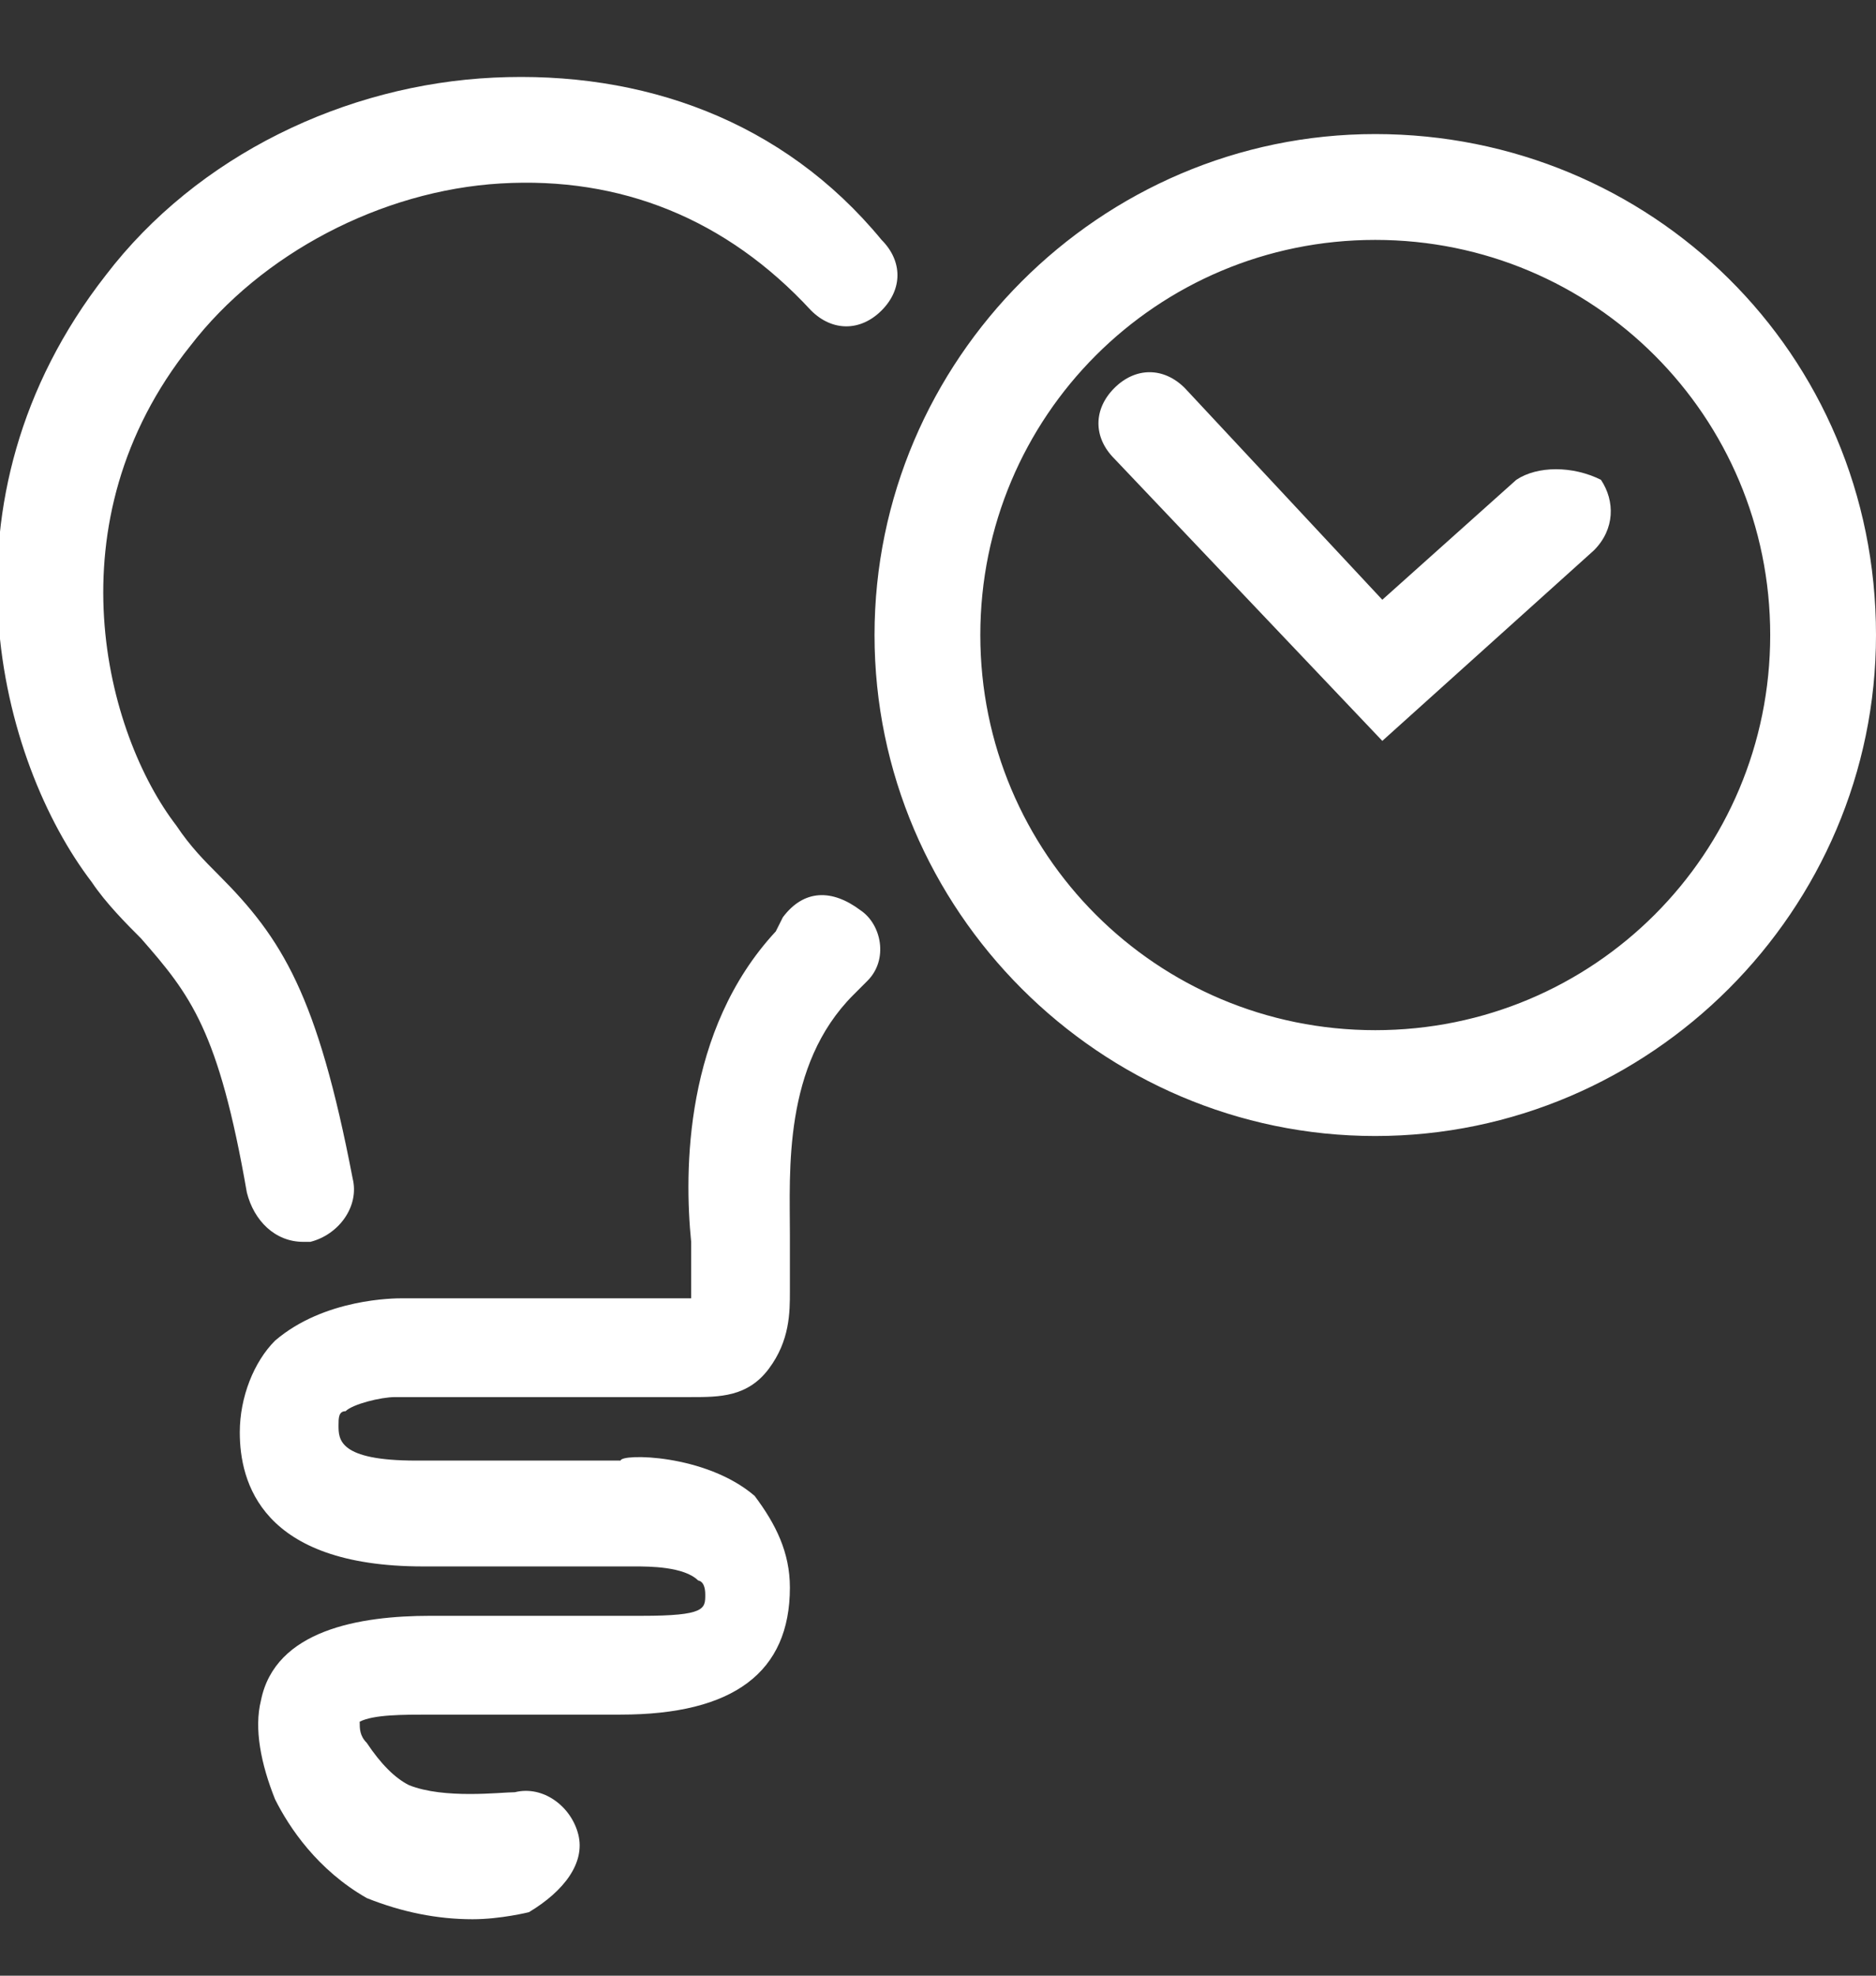 <svg id="feller-2109" xmlns="http://www.w3.org/2000/svg" x="0px" y="0px" width="26.6px" height="28px" xml:space="preserve"><rect width="100%" height="100%" fill="#333333" stroke="none"/><path d="M4.3,17.6c0,0,0.1,0,0.1,0c0.4-0.1,0.7-0.5,0.6-0.9c-0.5-2.6-1-3.4-1.9-4.3c-0.2-0.2-0.4-0.4-0.6-0.7   c-1-1.3-1.8-4.3,0.2-6.8c1-1.3,2.7-2.2,4.4-2.3c1.7-0.1,3.2,0.5,4.4,1.8c0.3,0.3,0.7,0.3,1,0c0.3-0.3,0.3-0.7,0-1   C11.1,1.7,9.1,1,7,1.1C4.9,1.2,2.8,2.2,1.5,3.9c-2.5,3.2-1.5,6.9-0.2,8.6c0.2,0.3,0.5,0.6,0.7,0.8c0.7,0.8,1.1,1.3,1.5,3.6   C3.6,17.3,3.9,17.6,4.3,17.6z M11.1,13l-0.1,0.2c-1.3,1.4-1.3,3.4-1.2,4.4c0,0.1,0,0.3,0,0.4c0,0.2,0,0.3,0,0.4l-4.1,0c-0.1,0-1.1,0-1.8,0.6   c-0.3,0.3-0.5,0.8-0.5,1.3c0,0.7,0.3,1.9,2.6,1.9l3,0c0.2,0,0.7,0,0.9,0.2c0,0,0.1,0,0.1,0.2c0,0.2,0,0.3-0.9,0.3H6.1   c-1,0-2.2,0.2-2.4,1.2c-0.1,0.4,0,0.9,0.2,1.4c0,0,0,0,0,0c0.2,0.4,0.6,1,1.3,1.4c0.5,0.2,1,0.3,1.5,0.3c0.4,0,0.8-0.1,0.8-0.1   C8,26.8,8.3,26.4,8.2,26c-0.1-0.4-0.5-0.7-0.9-0.6c-0.2,0-1,0.1-1.5-0.1c-0.2-0.1-0.4-0.3-0.6-0.6c0,0,0,0,0,0   c-0.1-0.1-0.1-0.2-0.1-0.3c0.2-0.1,0.6-0.1,1-0.1h2.7c1.6,0,2.4-0.6,2.4-1.8c0-0.5-0.2-0.9-0.5-1.3c-0.7-0.6-1.9-0.6-1.9-0.5H5.9   c-1.1,0-1.1-0.3-1.1-0.5c0-0.1,0-0.2,0.1-0.2c0.1-0.1,0.5-0.2,0.7-0.2h4.2c0.4,0,0.8,0,1.1-0.4c0.3-0.4,0.3-0.8,0.3-1.1   c0-0.1,0-0.2,0-0.4c0-0.1,0-0.3,0-0.4c0-0.9-0.1-2.4,0.9-3.4l0.2-0.2c0.3-0.3,0.2-0.8-0.1-1C11.8,12.6,11.4,12.6,11.1,13z M19.5,1.9c-3.9,0-7.1,3.2-7.1,7.1c0,3.9,3.2,7.1,7.1,7.1c3.9,0,7.1-3.2,7.1-7.1C26.6,5,23.4,1.9,19.5,1.9z M19.5,14.6   c-3.1,0-5.6-2.5-5.6-5.6s2.5-5.6,5.6-5.6s5.6,2.5,5.6,5.6S22.6,14.6,19.5,14.6z M21.5,6.8l-1.9,1.7l-2.8-3c-0.3-0.3-0.7-0.3-1,0c-0.3,0.3-0.3,0.7,0,1l3.8,4l3-2.7c0.3-0.3,0.3-0.7,0.1-1   C22.3,6.6,21.8,6.6,21.5,6.8z" style="fill: rgb(255, 255, 255)"></path></svg>
